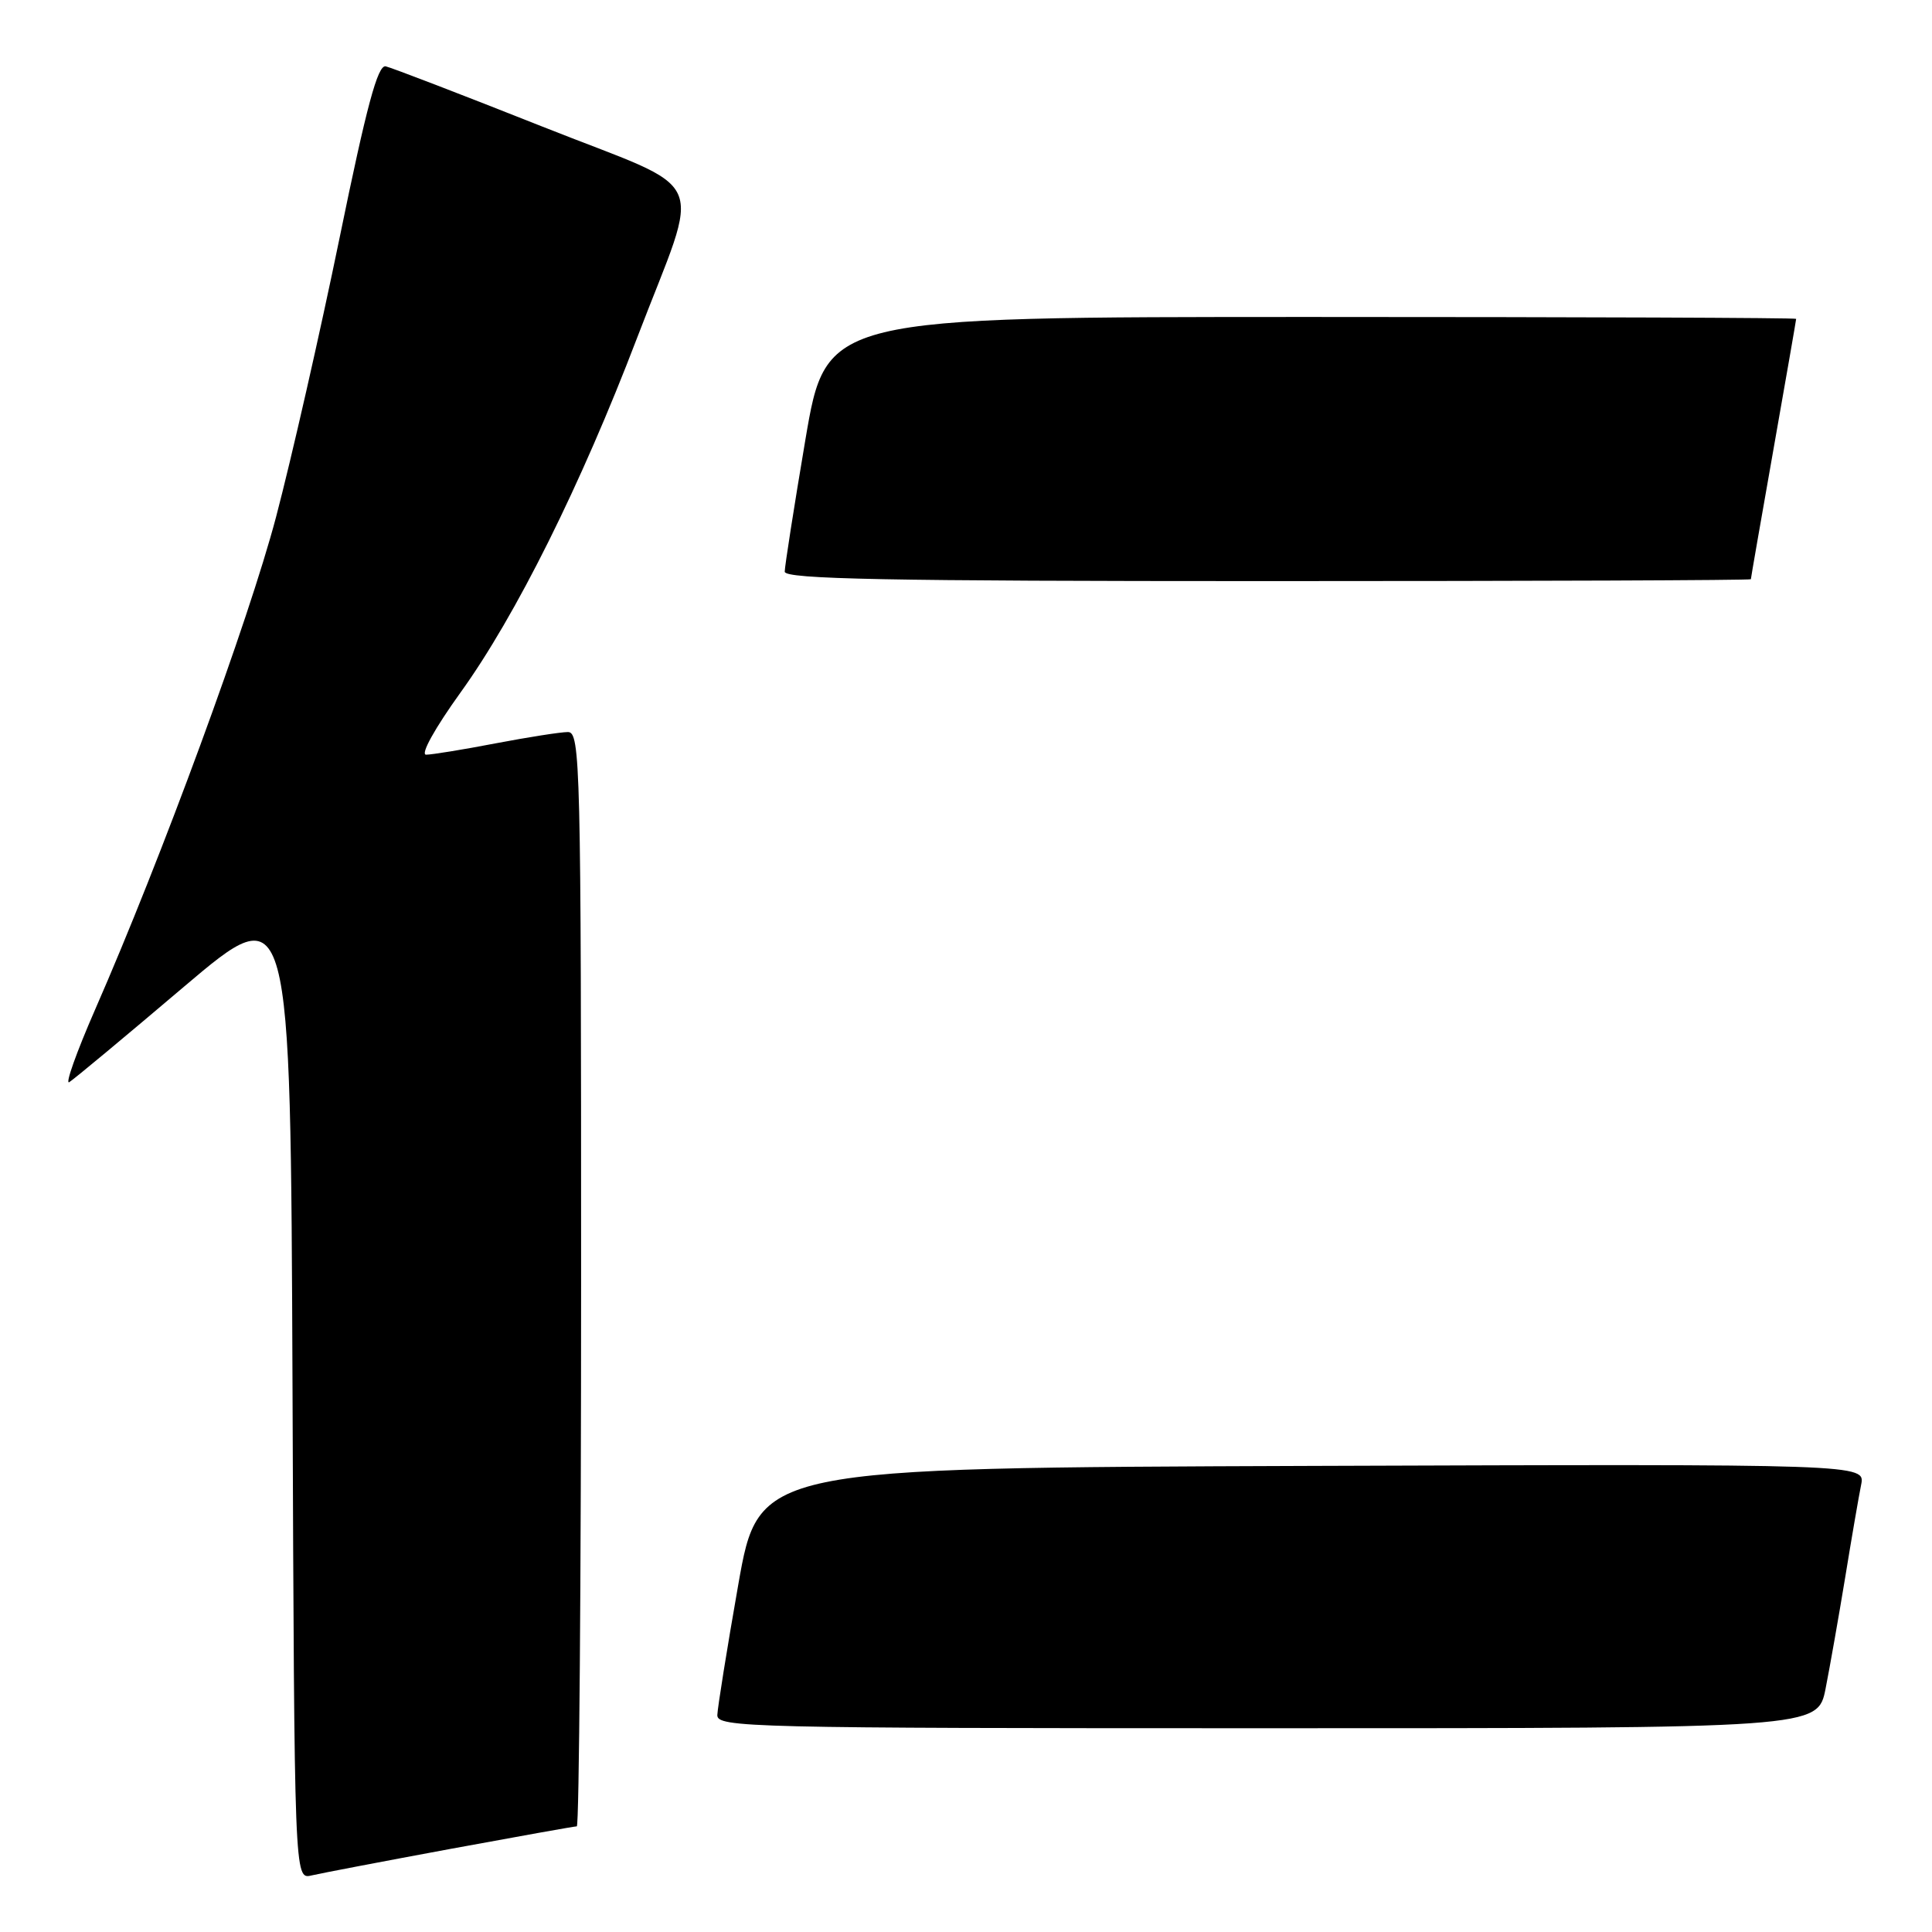 <?xml version="1.0" encoding="UTF-8" standalone="no"?>
<!DOCTYPE svg PUBLIC "-//W3C//DTD SVG 1.1//EN" "http://www.w3.org/Graphics/SVG/1.1/DTD/svg11.dtd" >
<svg xmlns="http://www.w3.org/2000/svg" xmlns:xlink="http://www.w3.org/1999/xlink" version="1.1" viewBox="0 0 256 256">
 <g >
 <path fill="currentColor"
d=" M 59.68 244.99 C 68.58 243.35 76.12 242.00 76.43 242.00 C 76.74 242.00 77.00 209.38 77.00 169.50 C 77.00 101.12 76.90 97.00 75.25 97.00 C 74.29 97.00 69.97 97.68 65.66 98.50 C 61.35 99.33 57.21 100.00 56.46 100.00 C 55.67 100.00 57.62 96.49 61.03 91.75 C 68.34 81.61 76.98 64.25 84.41 44.79 C 92.99 22.35 94.52 25.77 71.83 16.76 C 61.20 12.54 51.87 8.96 51.11 8.79 C 50.05 8.57 48.58 14.04 45.00 31.50 C 42.40 44.15 38.61 60.80 36.58 68.50 C 32.94 82.28 21.42 113.64 12.60 133.78 C 10.13 139.43 8.59 143.76 9.18 143.39 C 9.77 143.03 16.61 137.34 24.37 130.75 C 38.50 118.78 38.50 118.78 38.76 183.91 C 39.01 249.03 39.01 249.03 41.26 248.51 C 42.49 248.22 50.78 246.64 59.68 244.99 Z  M 241.90 223.75 C 242.47 220.86 243.64 214.22 244.50 209.00 C 245.35 203.78 246.30 198.26 246.61 196.74 C 247.16 193.99 247.16 193.99 173.86 194.24 C 100.55 194.50 100.55 194.50 97.82 210.00 C 96.32 218.53 95.08 226.29 95.05 227.25 C 95.00 228.90 99.12 229.00 167.93 229.00 C 240.86 229.00 240.86 229.00 241.90 223.75 Z  M 232.00 76.75 C 232.00 76.61 233.35 68.85 235.00 59.50 C 236.65 50.15 238.00 42.39 238.00 42.25 C 238.00 42.11 209.08 42.00 173.74 42.00 C 109.48 42.00 109.48 42.00 106.72 58.25 C 105.21 67.19 103.98 75.06 103.98 75.75 C 104.00 76.74 117.48 77.00 168.00 77.00 C 203.20 77.00 232.00 76.89 232.00 76.75 Z "/>
</g>
</svg>
